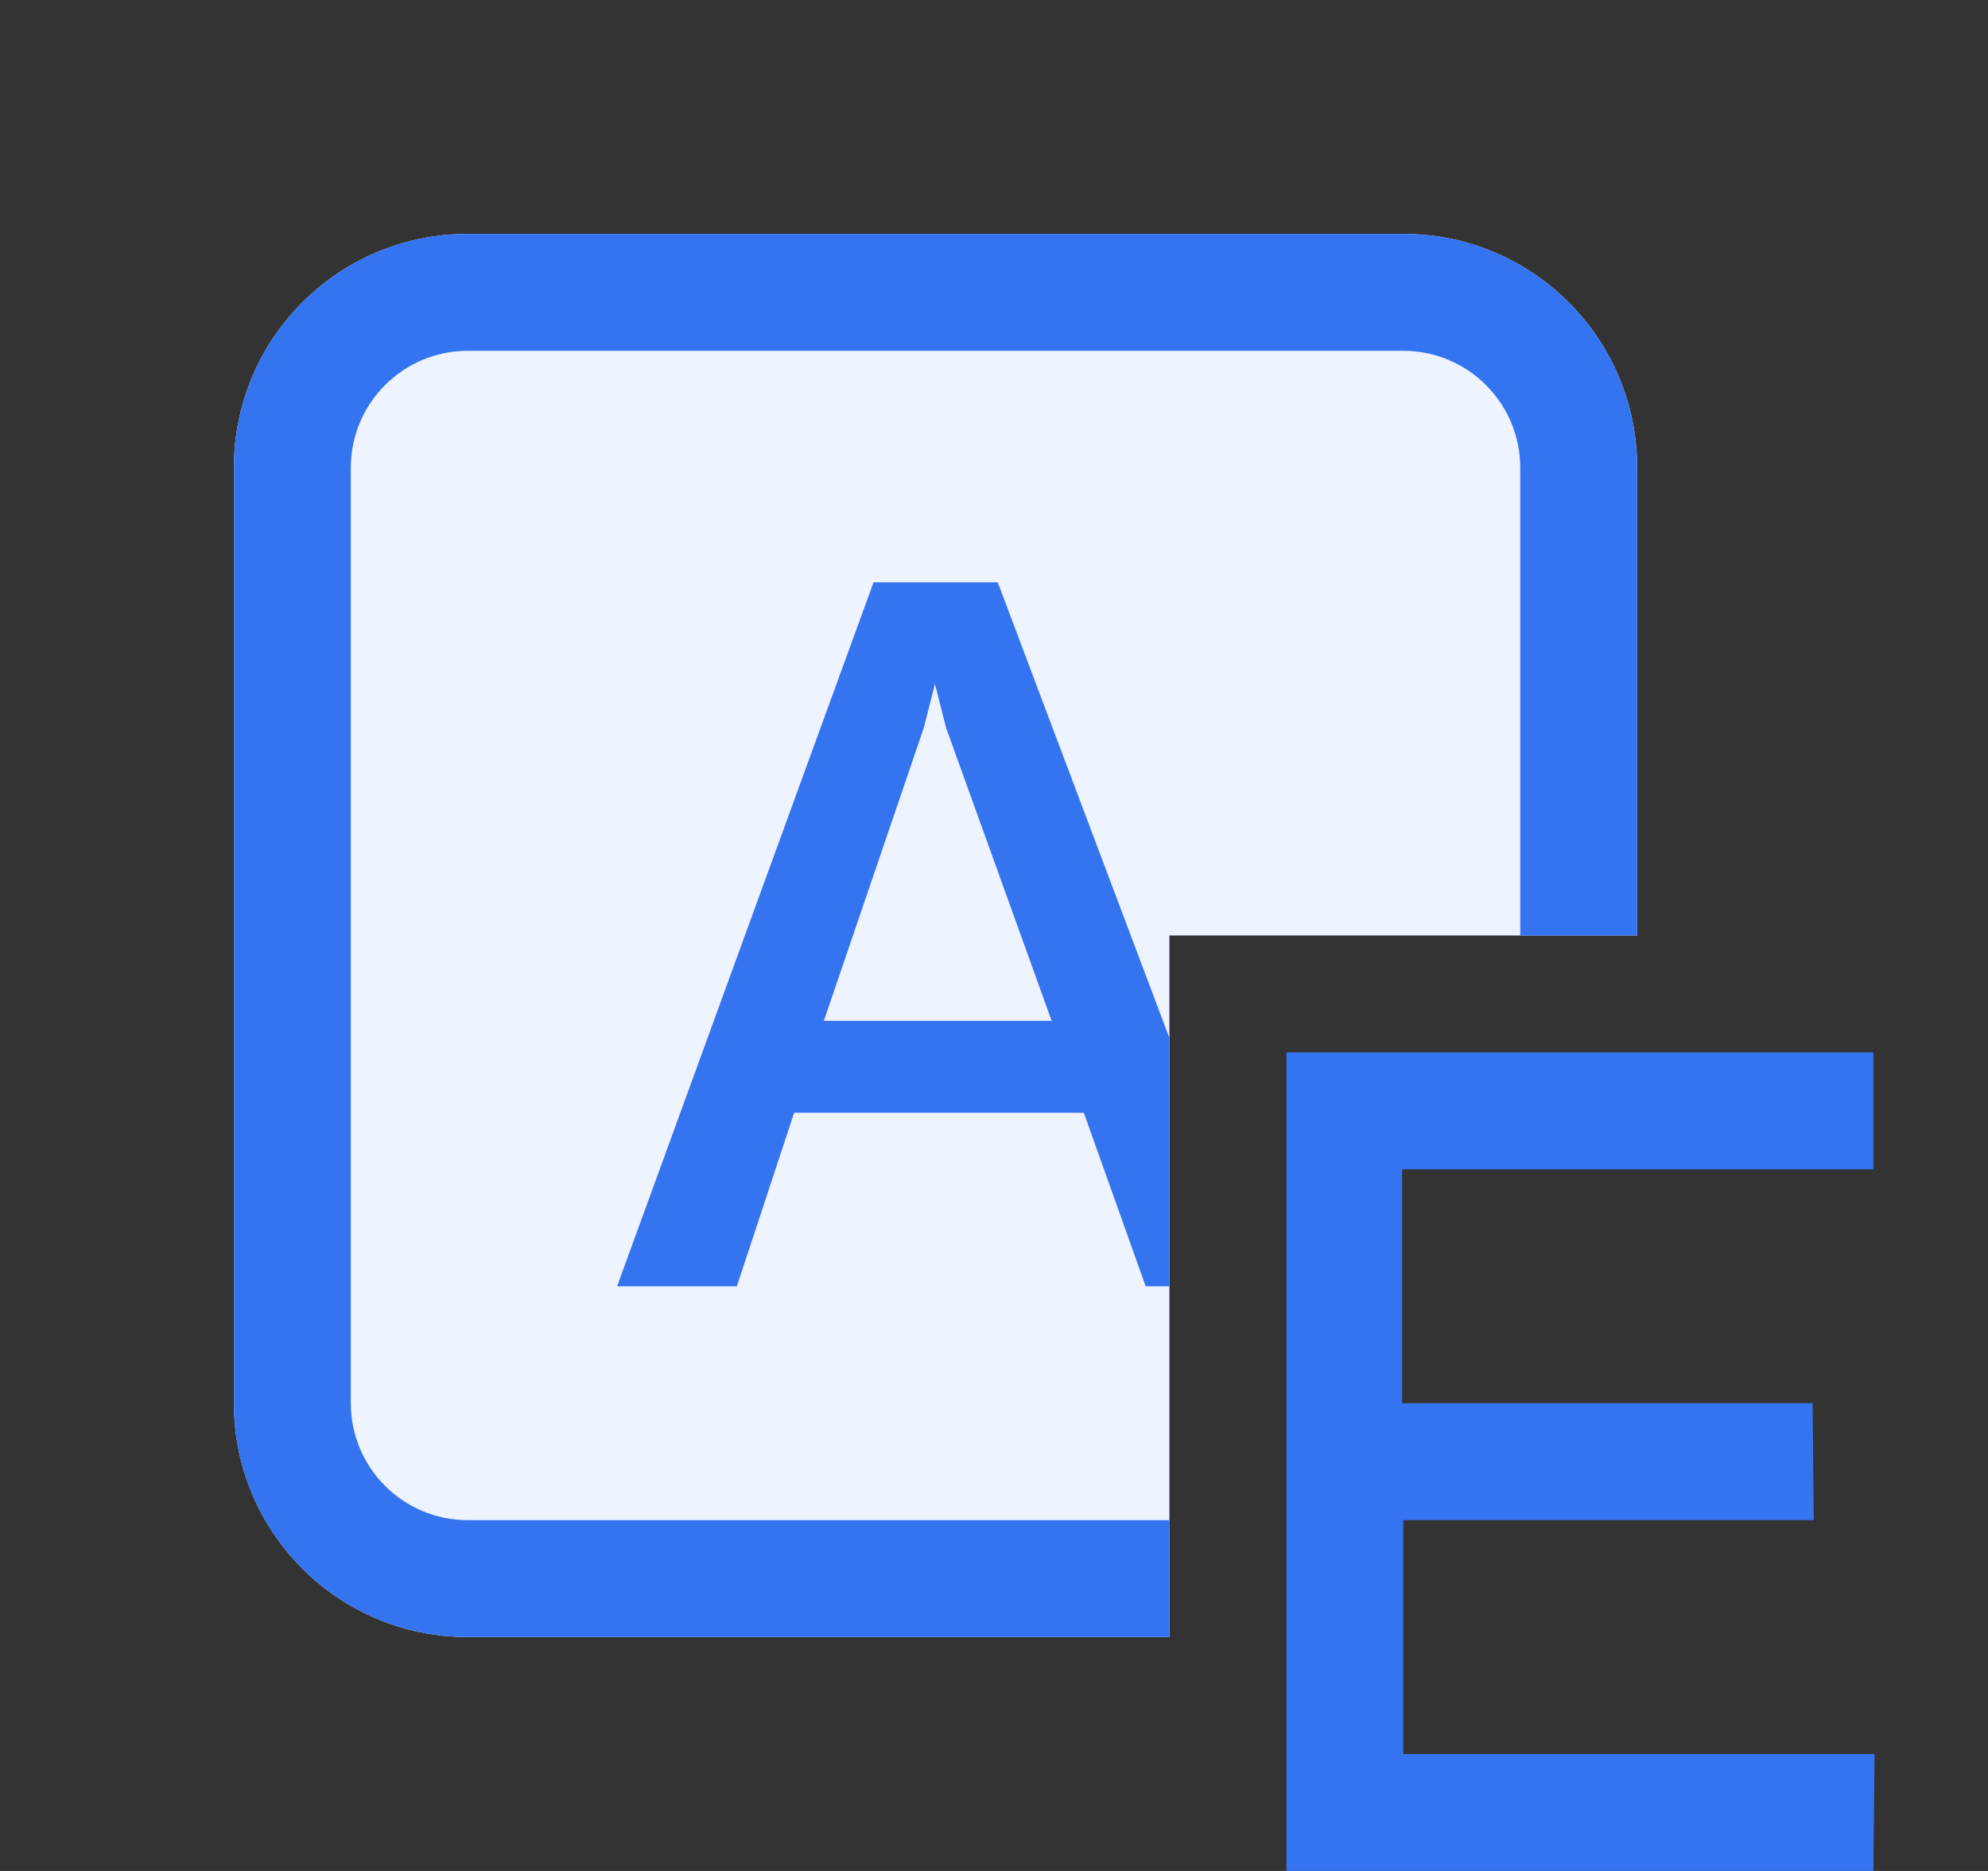 <svg width="17" height="16" viewBox="0 0 17 16" fill="none" xmlns="http://www.w3.org/2000/svg">
<rect x="0" y="0" width="17" height="16" fill="#333333" stroke="none"/>
<path d="M11 16H16.02L16.03 15H12V13H15.51L15.5 12H11.99V10H16.02V9H11V16Z" fill="#3574F0"/>
<path d="M4 2C2.895 2 2 2.895 2 4V12C2 13.105 2.895 14 4 14H10V8H14V4C14 2.895 13.105 2 12 2H4Z" fill="#EDF3FF"/>
<path d="M4 3H12C12.552 3 13 3.448 13 4V8H14V4C14 2.895 13.105 2 12 2H4C2.895 2 2 2.895 2 4V12C2 13.105 2.895 14 4 14H10V13H4C3.448 13 3 12.552 3 12V4C3 3.448 3.448 3 4 3Z" fill="#3574F0"/>
<path fill-rule="evenodd" clip-rule="evenodd" d="M8.532 4.98H7.47L5.277 11H6.301L6.791 9.516H9.268L9.797 11H10V8.877L8.532 4.98ZM8.09 6.223L8.993 8.73H7.045L7.9 6.223L7.995 5.849L8.09 6.223Z" fill="#3574F0"/>
</svg>
